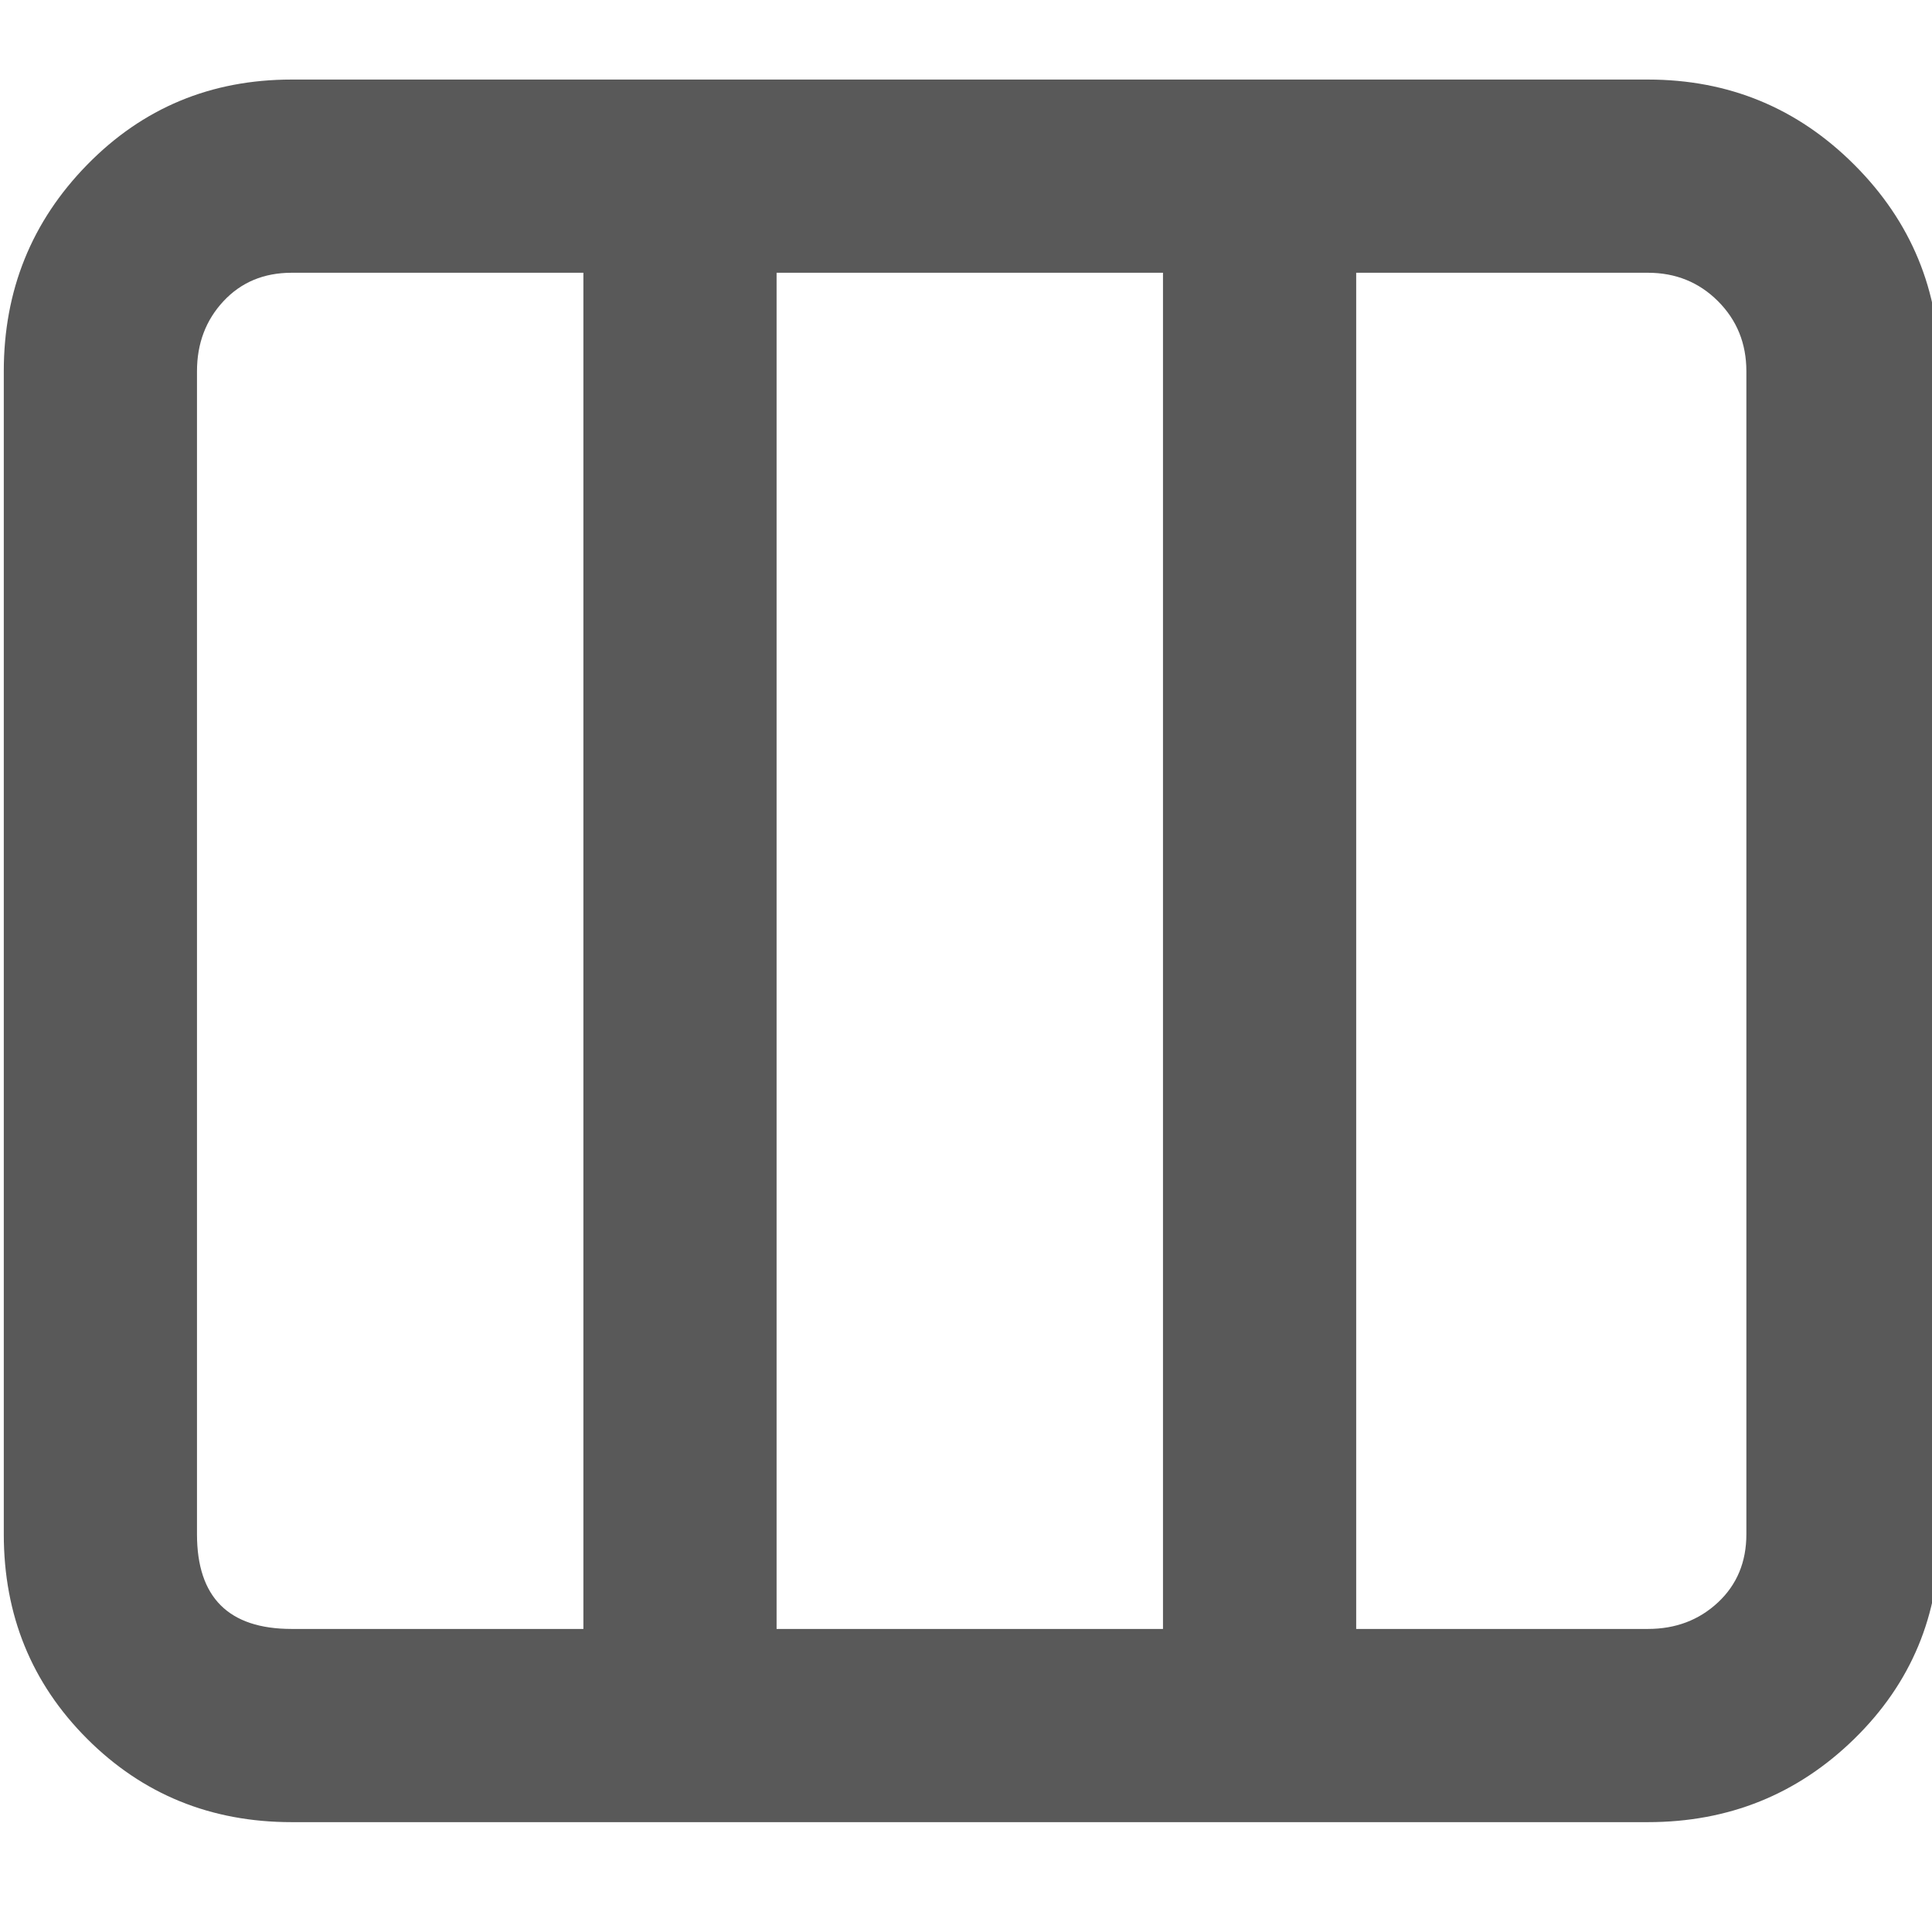 <svg xmlns="http://www.w3.org/2000/svg" version="1.1" xmlns:xlink="http://www.w3.org/1999/xlink" viewBox="0 0 510 510" preserveAspectRatio="xMidYMid">
                    <defs><style>.cls-1{fill:#595959;}</style></defs>
                    <title>screen-split-three</title>
                    <g id="Layer_2" data-name="Layer 2"><g id="screen-split-three">
                    <path class="cls-1" d="M435 21q32 0 54.5 22.5T512 98v307q0 32-22.5 54T435 481H77q-32 0-54-22T1 405V98q0-32 22-54.5T77 21h358zM205 72v358h102V72H205zM52 405q0 25 25 25h77V72H77q-11 0-18 7.5T52 98v307zM461 98q0-11-7.5-18.5T435 72h-77v358h77q11 0 18.5-7t7.5-18V98z"></path>
                    </g></g>
                    </svg>
